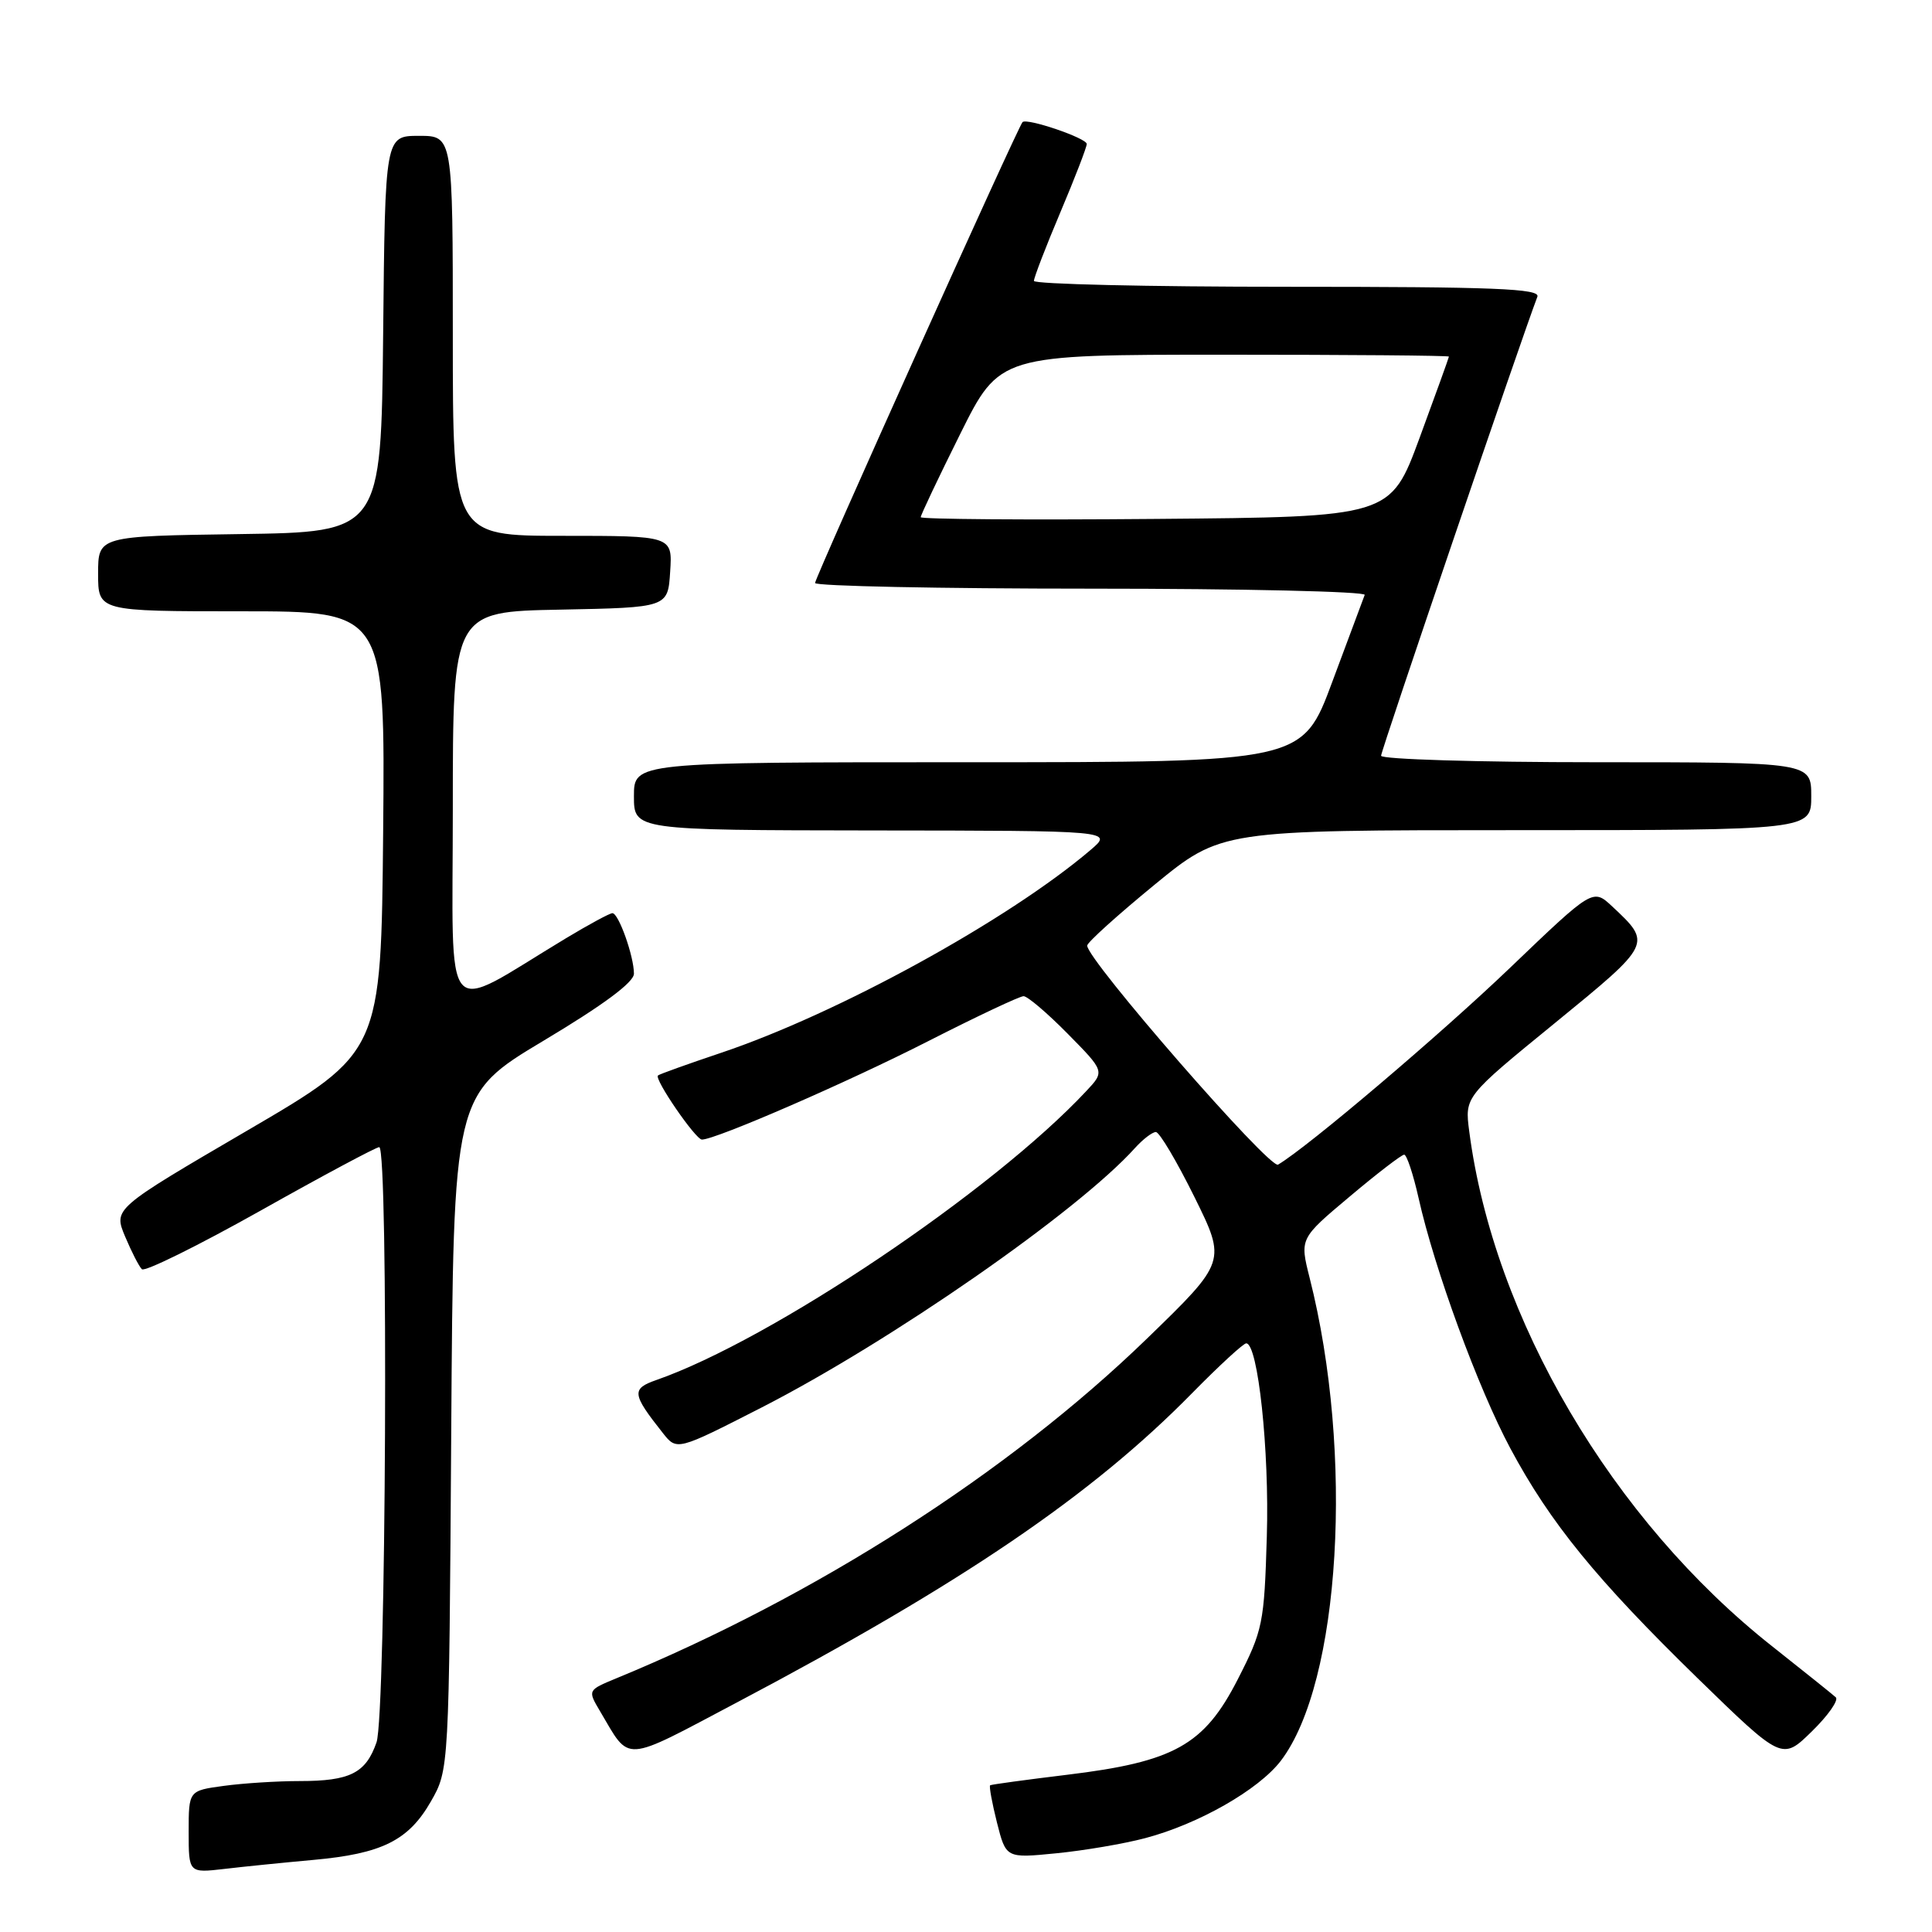 <?xml version="1.0" encoding="UTF-8" standalone="no"?>
<!DOCTYPE svg PUBLIC "-//W3C//DTD SVG 1.1//EN" "http://www.w3.org/Graphics/SVG/1.1/DTD/svg11.dtd" >
<svg xmlns="http://www.w3.org/2000/svg" xmlns:xlink="http://www.w3.org/1999/xlink" version="1.1" viewBox="0 0 256 256">
 <g >
 <path fill="currentColor"
d=" M 41.50 246.45 C 50.60 245.63 54.13 243.88 57.09 238.71 C 59.50 234.50 59.50 234.50 59.79 189.77 C 60.08 145.05 60.08 145.05 72.04 137.89 C 79.92 133.18 84.00 130.16 84.00 129.02 C 84.00 126.71 81.97 121.00 81.15 121.00 C 80.79 121.00 78.03 122.50 75.00 124.32 C 58.30 134.38 60.00 136.32 60.00 107.12 C 60.00 81.05 60.00 81.05 74.25 80.78 C 88.50 80.50 88.50 80.50 88.80 75.75 C 89.11 71.00 89.11 71.00 74.55 71.00 C 60.00 71.00 60.00 71.00 60.00 44.50 C 60.00 18.00 60.00 18.00 55.52 18.00 C 51.03 18.00 51.03 18.00 50.77 44.25 C 50.50 70.50 50.50 70.50 31.75 70.77 C 13.00 71.04 13.00 71.04 13.00 76.02 C 13.00 81.00 13.00 81.00 32.02 81.00 C 51.03 81.00 51.03 81.00 50.77 110.22 C 50.50 139.44 50.50 139.44 32.77 149.80 C 15.04 160.16 15.04 160.16 16.57 163.83 C 17.42 165.85 18.42 167.81 18.80 168.18 C 19.19 168.55 26.25 165.06 34.50 160.43 C 42.75 155.79 49.84 152.00 50.25 152.00 C 51.50 152.00 51.16 227.25 49.89 230.87 C 48.47 234.95 46.39 236.00 39.71 236.00 C 36.72 236.00 32.19 236.29 29.64 236.64 C 25.00 237.27 25.00 237.27 25.00 242.73 C 25.00 248.19 25.00 248.19 29.75 247.64 C 32.36 247.33 37.65 246.80 41.50 246.45 Z  M 151.72 243.57 C 158.80 241.71 166.78 237.15 169.72 233.31 C 177.63 222.93 179.44 192.60 173.53 169.31 C 172.22 164.11 172.22 164.11 178.83 158.56 C 182.46 155.50 185.72 153.00 186.06 153.00 C 186.40 153.00 187.26 155.59 187.97 158.75 C 190.06 168.12 195.87 183.97 200.13 191.92 C 205.42 201.80 211.53 209.29 224.96 222.39 C 236.14 233.27 236.14 233.27 240.07 229.43 C 242.23 227.32 243.66 225.28 243.25 224.90 C 242.84 224.52 239.06 221.50 234.87 218.18 C 213.64 201.44 197.91 174.70 194.68 149.90 C 194.08 145.31 194.08 145.31 206.03 135.56 C 218.92 125.03 218.91 125.05 213.63 120.11 C 211.07 117.72 211.07 117.72 200.13 128.20 C 190.86 137.08 173.29 151.99 169.35 154.32 C 168.25 154.97 143.93 127.05 144.06 125.29 C 144.09 124.85 148.10 121.24 152.96 117.25 C 161.81 110.00 161.81 110.00 200.90 110.00 C 240.00 110.00 240.00 110.00 240.00 105.50 C 240.00 101.00 240.00 101.00 211.50 101.00 C 195.82 101.00 183.00 100.61 183.00 100.14 C 183.00 99.45 201.65 44.69 203.71 39.32 C 204.12 38.24 198.04 38.00 170.61 38.00 C 152.12 38.00 137.00 37.65 137.00 37.22 C 137.00 36.79 138.57 32.70 140.50 28.14 C 142.43 23.58 144.00 19.50 144.00 19.08 C 144.00 18.30 136.06 15.60 135.49 16.18 C 134.88 16.80 108.00 76.51 108.00 77.25 C 108.00 77.66 124.46 78.00 144.58 78.00 C 164.70 78.00 181.02 78.38 180.83 78.83 C 180.65 79.29 178.72 84.47 176.54 90.33 C 172.58 101.00 172.58 101.00 128.29 101.00 C 84.00 101.00 84.00 101.00 84.00 105.50 C 84.00 110.00 84.00 110.00 115.75 110.04 C 147.50 110.07 147.50 110.07 144.50 112.63 C 133.59 121.92 111.01 134.32 95.50 139.52 C 91.10 141.00 87.35 142.34 87.18 142.51 C 86.67 142.99 92.17 151.00 93.01 151.00 C 94.84 151.00 112.37 143.38 122.99 137.96 C 129.43 134.68 135.11 132.00 135.63 132.00 C 136.15 132.00 138.78 134.24 141.48 136.98 C 146.39 141.96 146.39 141.96 143.94 144.57 C 131.56 157.82 102.19 177.55 86.97 182.86 C 83.65 184.02 83.73 184.70 87.82 189.87 C 89.69 192.24 89.69 192.24 100.94 186.49 C 118.07 177.72 142.82 160.53 150.40 152.11 C 151.45 150.95 152.69 150.00 153.16 150.00 C 153.63 150.00 155.92 153.86 158.26 158.59 C 162.50 167.17 162.50 167.17 151.94 177.41 C 133.63 195.15 108.02 211.54 81.68 222.38 C 77.86 223.96 77.86 223.96 79.50 226.73 C 83.58 233.61 82.30 233.69 97.69 225.56 C 127.46 209.83 144.68 198.13 157.97 184.59 C 161.53 180.97 164.75 178.00 165.13 178.00 C 166.69 178.00 168.21 192.22 167.86 203.60 C 167.52 215.12 167.33 216.03 164.00 222.54 C 159.55 231.24 155.59 233.45 141.37 235.17 C 135.94 235.83 131.37 236.45 131.20 236.56 C 131.04 236.67 131.45 238.89 132.10 241.49 C 133.30 246.23 133.30 246.23 139.97 245.57 C 143.64 245.21 148.92 244.31 151.72 243.57 Z  M 122.00 68.53 C 122.00 68.25 124.35 63.29 127.23 57.51 C 132.46 47.00 132.46 47.00 162.23 47.00 C 178.60 47.00 191.99 47.11 191.99 47.25 C 191.98 47.39 190.24 52.22 188.11 58.00 C 184.24 68.50 184.24 68.50 153.12 68.76 C 136.00 68.91 122.00 68.80 122.00 68.53 Z "/>
</g>
</svg>